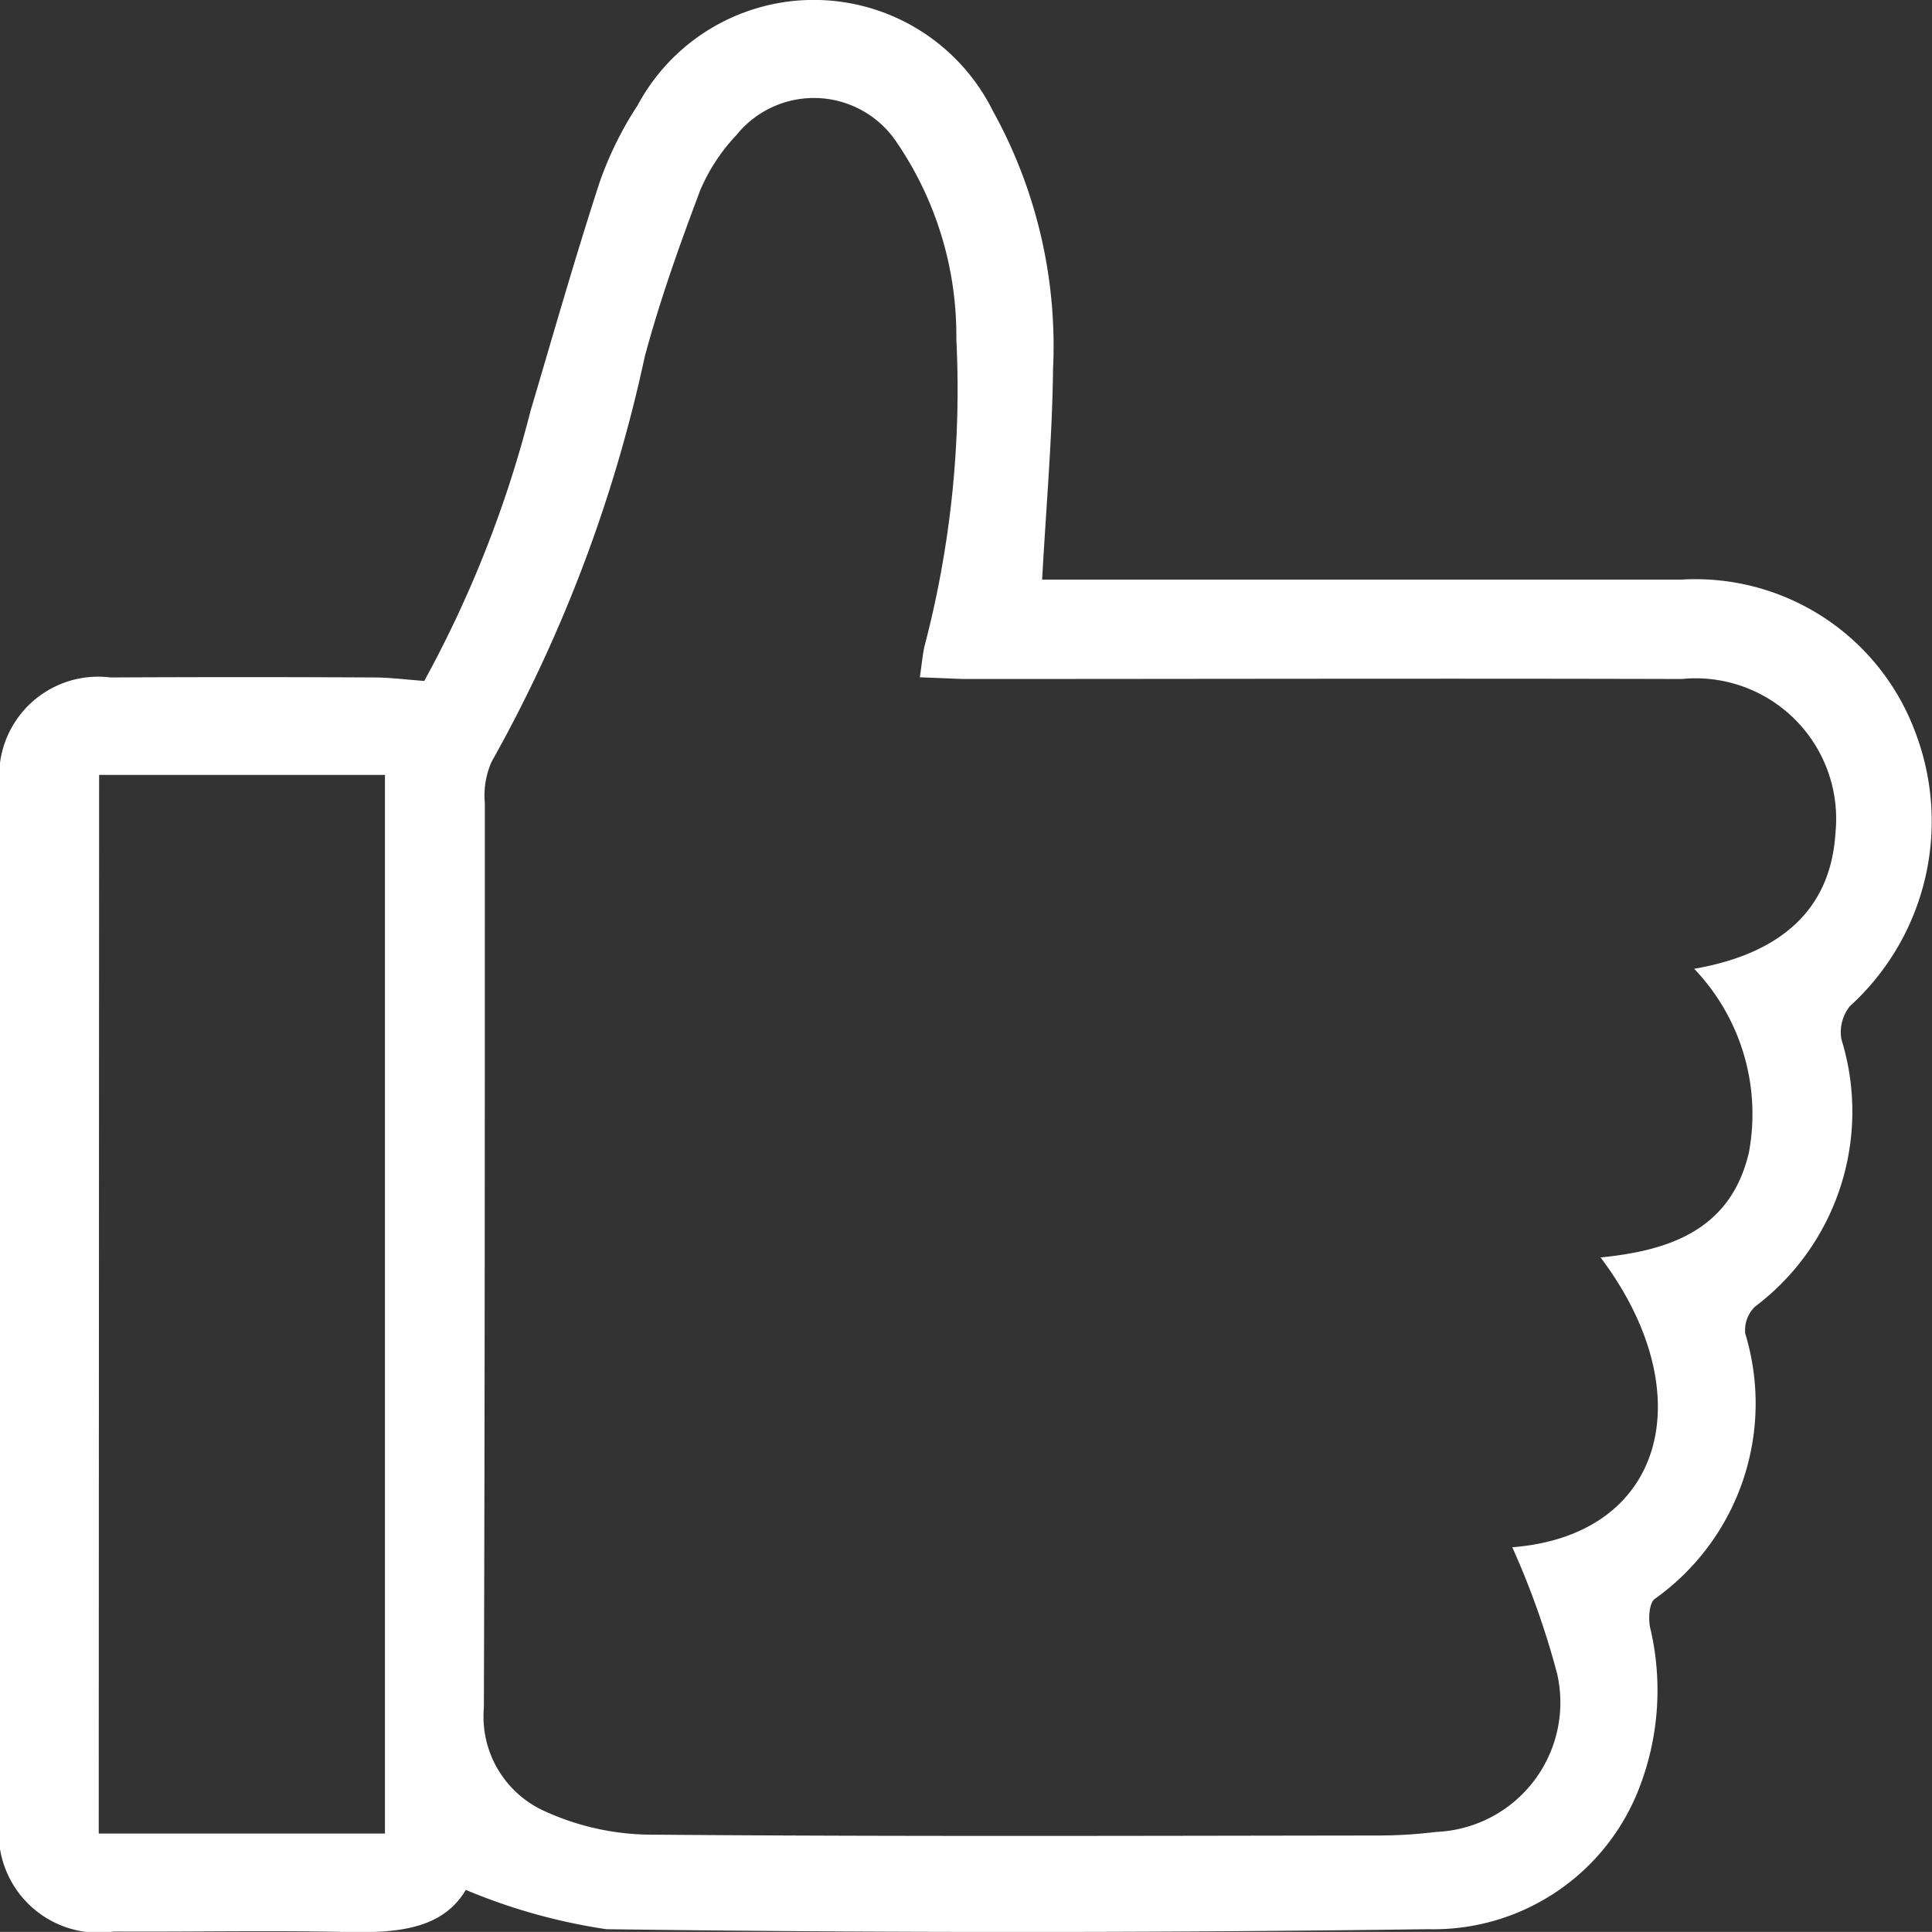 <svg xmlns="http://www.w3.org/2000/svg" width="20" height="19.999" viewBox="0 0 20 19.999">
  <rect x="0" y="0" width="20" height="19.999" fill="#333333" stroke="none"/>
  <path id="Path_1718" data-name="Path 1718" d="M632.607,269.047a11.919,11.919,0,0,0,1.1-2.795c.234-.789.459-1.581.714-2.363a3.632,3.632,0,0,1,.394-.8,2.07,2.07,0,0,1,3.677.055,5.025,5.025,0,0,1,.624,2.676c-.008.708-.071,1.416-.113,2.178h.32q3.152,0,6.3,0a2.427,2.427,0,0,1,2.408,1.551,2.587,2.587,0,0,1-.666,2.865.43.43,0,0,0-.088.342,2.528,2.528,0,0,1-.895,2.769.338.338,0,0,0-.1.279,2.483,2.483,0,0,1-.937,2.746c-.058.043-.067.2-.049.292a2.8,2.8,0,0,1-.109,1.658A2.282,2.282,0,0,1,643,281.969q-4.253.057-8.508,0a6.021,6.021,0,0,1-1.455-.407c-.244.413-.721.447-1.234.436-.8-.018-1.607,0-2.411-.005a1.033,1.033,0,0,1-1.177-1.187q0-4.823,0-9.646c0-.333,0-.666,0-1a1.025,1.025,0,0,1,1.144-1.149q1.36-.007,2.721,0C632.253,269.011,632.423,269.034,632.607,269.047Zm5.13-.038c.023-.153.029-.244.051-.331a10.468,10.468,0,0,0,.327-3.169,3.552,3.552,0,0,0-.639-2.069,1.03,1.03,0,0,0-1.639-.042,1.927,1.927,0,0,0-.374.571c-.213.566-.418,1.139-.574,1.723a15.017,15.017,0,0,1-1.584,4.19.854.854,0,0,0-.071.428c0,3.123,0,6.246-.01,9.369a1.072,1.072,0,0,0,.614,1.061,2.676,2.676,0,0,0,1.082.25c2.526.021,5.052.012,7.578.009a4.872,4.872,0,0,0,.584-.037,1.341,1.341,0,0,0,1.253-1.635,8.458,8.458,0,0,0-.465-1.312c1.588-.124,1.969-1.6.914-3,.727-.072,1.35-.292,1.536-1.088a2.175,2.175,0,0,0-.567-1.9c.925-.161,1.413-.636,1.462-1.4a1.455,1.455,0,0,0-1.592-1.6c-2.48-.007-4.96,0-7.44,0Zm-8.5,11.97H632.2V270.02h-2.959Z" transform="translate(-628.215 -261.998)" fill="#fff"/>
</svg>
